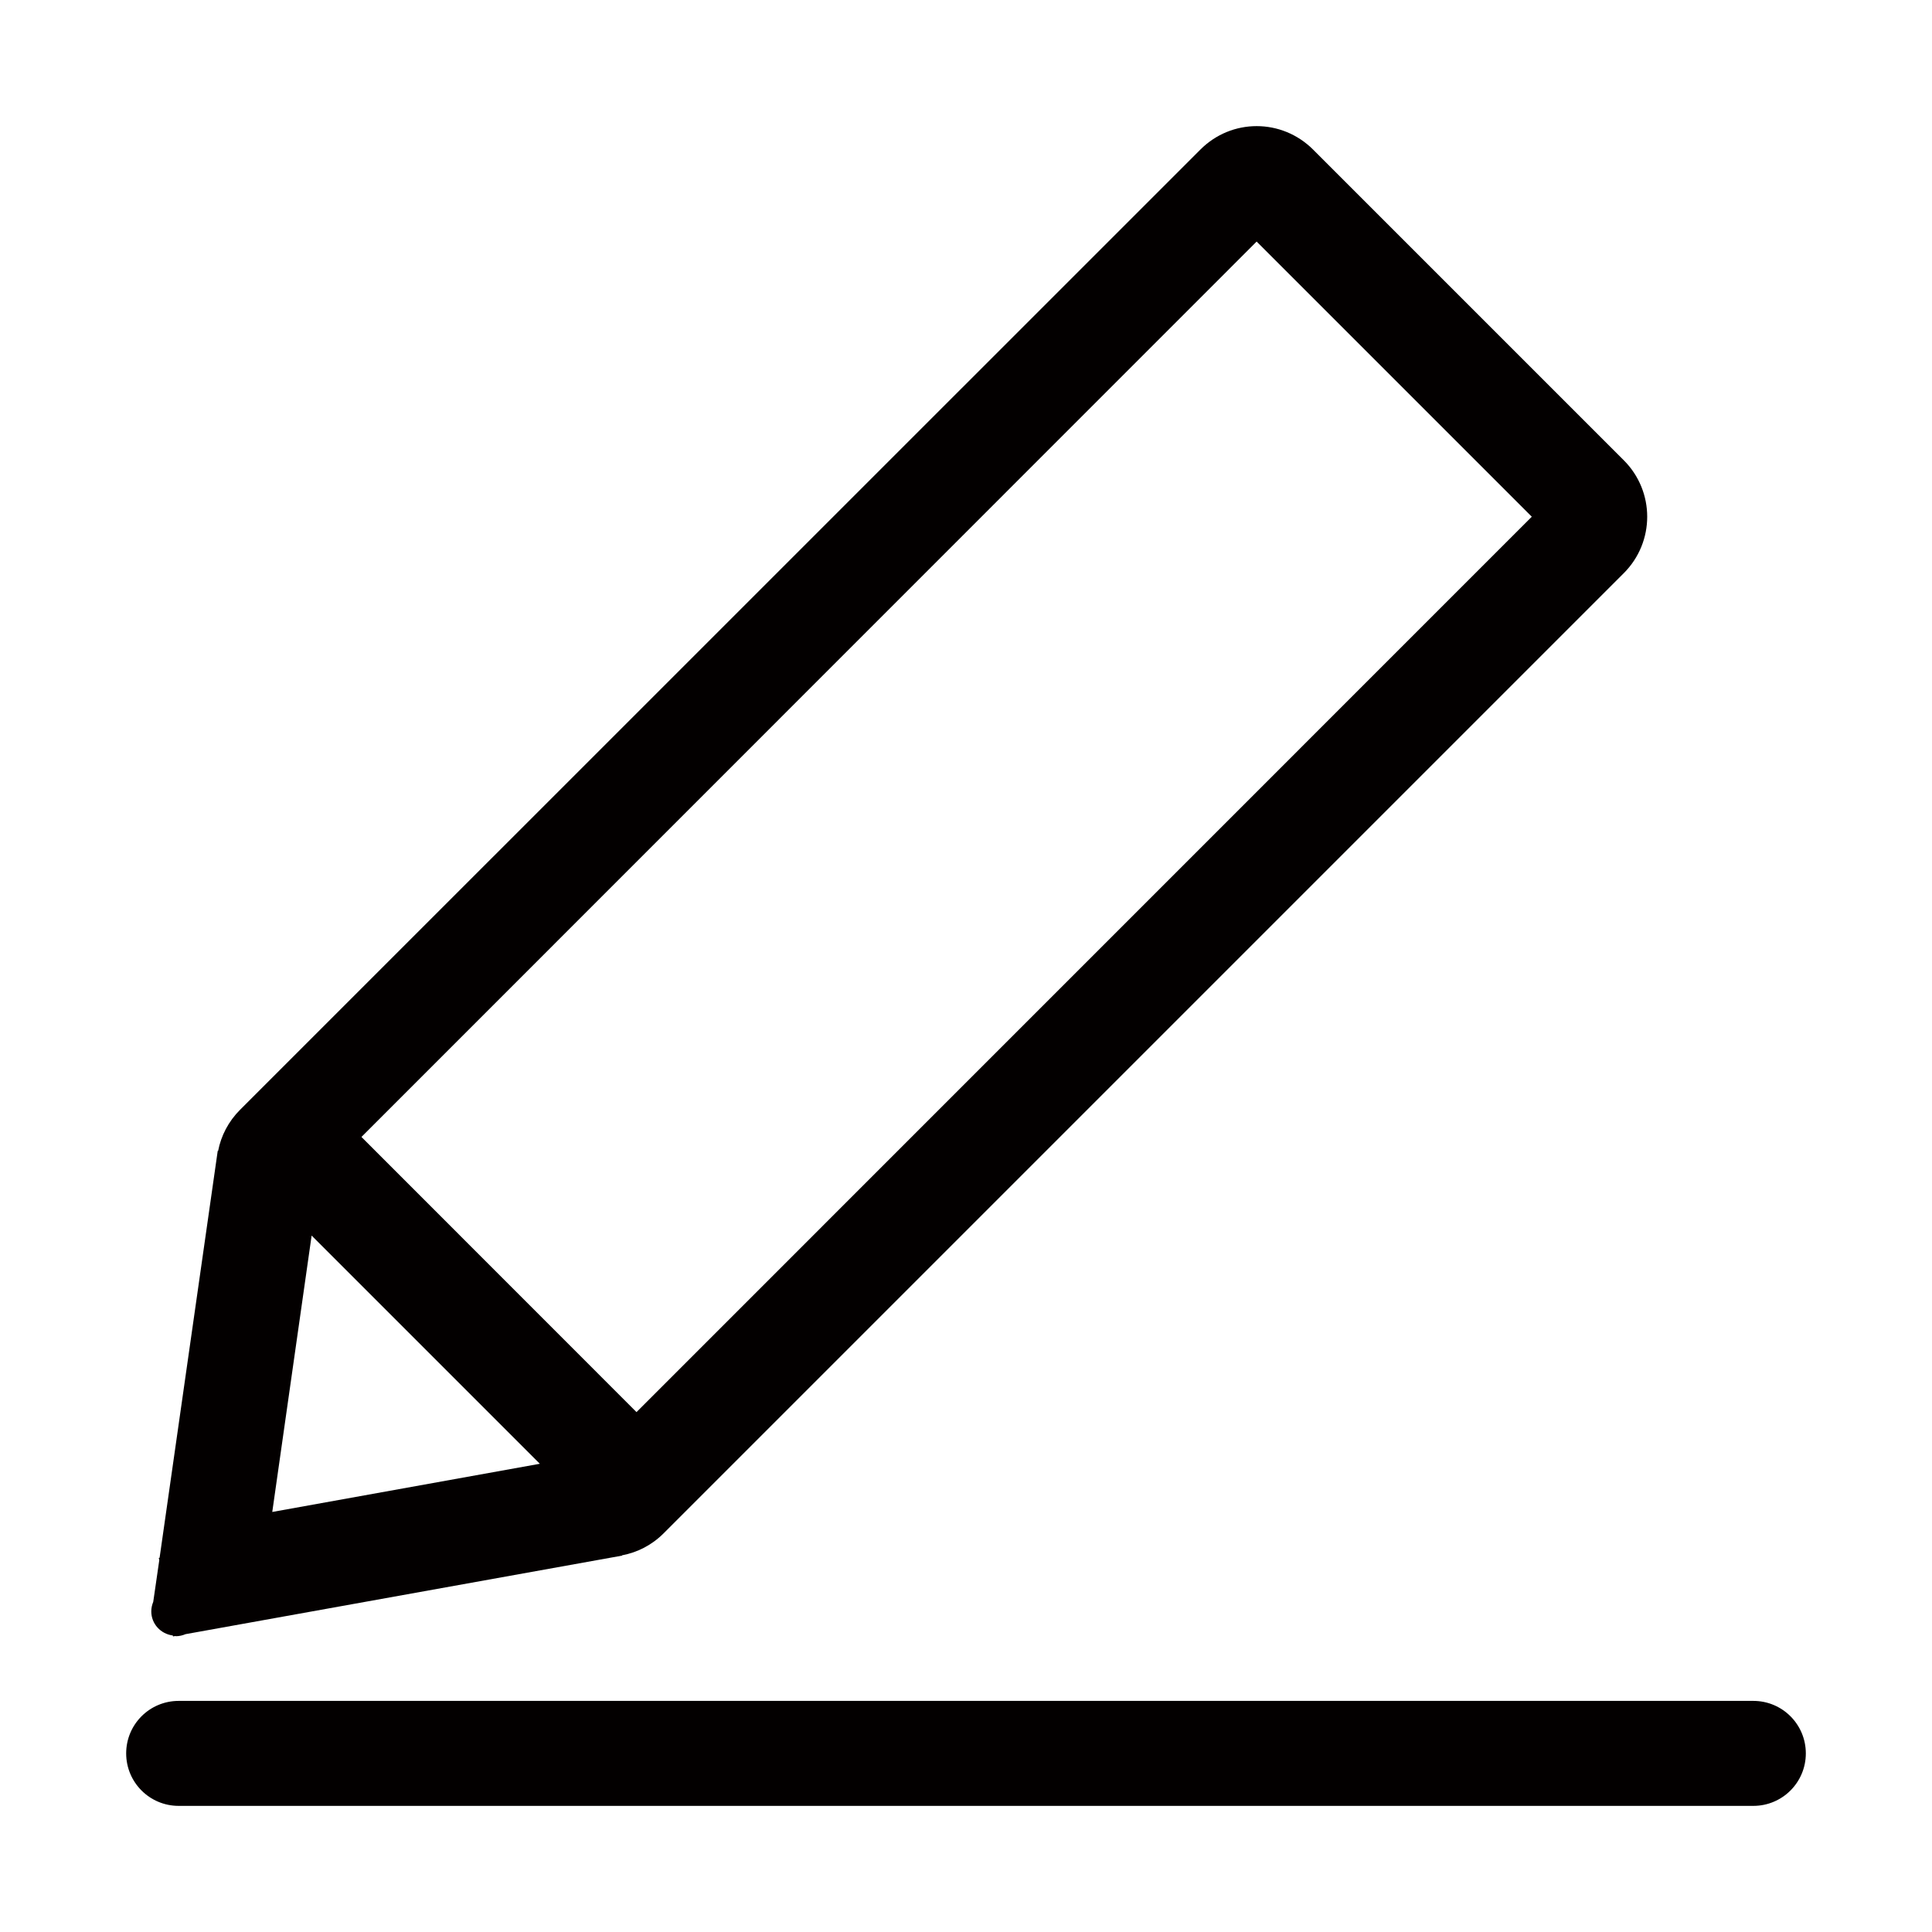 <?xml version="1.0" standalone="no"?><!DOCTYPE svg PUBLIC "-//W3C//DTD SVG 1.1//EN" "http://www.w3.org/Graphics/SVG/1.1/DTD/svg11.dtd"><svg t="1700556829088" class="icon" viewBox="0 0 1024 1024" version="1.1" xmlns="http://www.w3.org/2000/svg" p-id="4050" xmlns:xlink="http://www.w3.org/1999/xlink" width="200" height="200"><path d="M91.598 866.845l0.108 0.489 1.249-0.218c0.054 0 0.163 0.108 0.272 0.108 1.793 0 3.586-0.435 5.107-1.087l231.365-41.622 0-0.163c8.095-1.522 15.757-5.38 22.06-11.683l508.862-508.86c16.572-16.572 16.572-43.306 0-59.879L696.038 79.345c-8.314-8.313-19.127-12.498-29.994-12.498-10.814 0-21.628 4.184-29.886 12.498L127.242 588.207c-6.194 6.195-10.106 13.856-11.628 21.789l-0.217 0L84.588 825.657l-0.435 0.055 0.272 1.195-3.206 22.115c-0.652 1.576-1.033 3.314-1.033 5.053C80.187 860.704 85.187 866.029 91.598 866.845zM165.169 654.877l120.953 120.953-141.818 25.539L165.169 654.877zM666.044 128.03l145.84 145.84L337.361 748.445 191.577 602.606 666.044 128.03z" fill="#030000" p-id="4051"></path><path d="M929.304 901.511l-834.609 0c-15.377 0-27.821 12.442-27.821 27.821 0 15.376 12.443 27.821 27.821 27.821l834.609 0c15.377 0 27.822-12.443 27.822-27.821C957.124 913.954 944.681 901.511 929.304 901.511z" fill="#030000" p-id="4052"></path></svg>